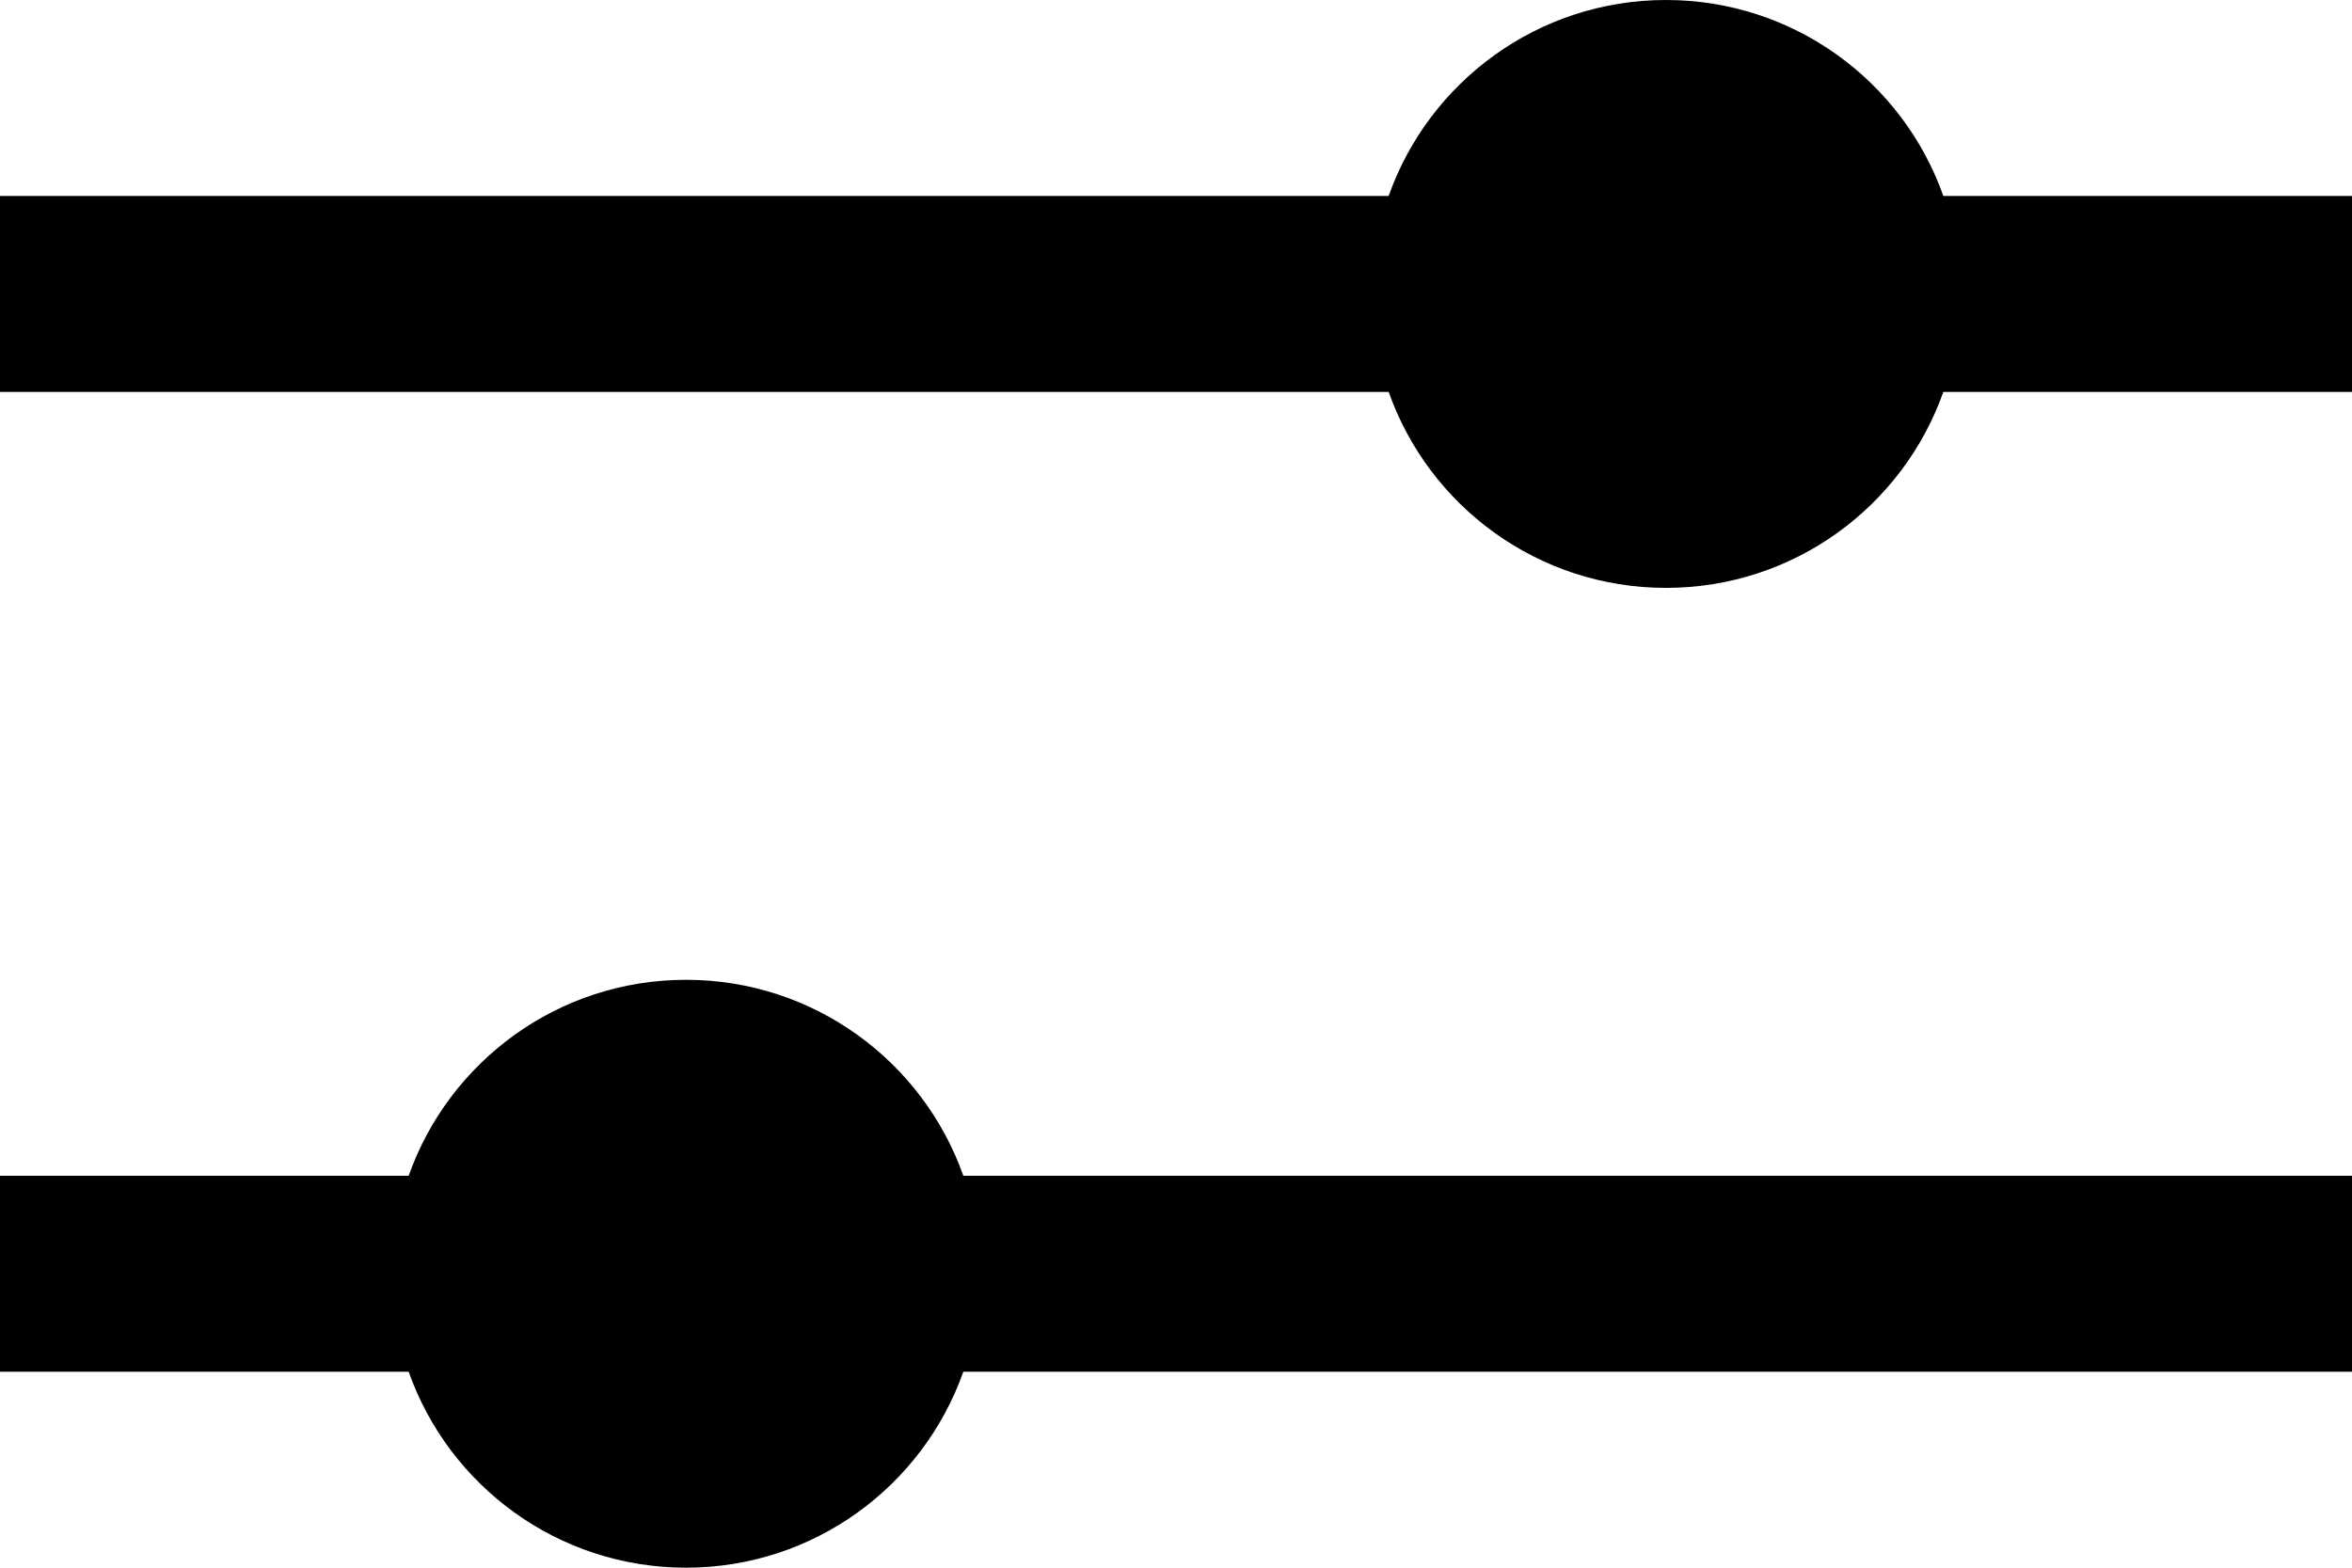 <?xml version="1.0" encoding="UTF-8"?>
<svg width="12px" height="8px" viewBox="0 0 12 8" version="1.1" xmlns="http://www.w3.org/2000/svg" xmlns:xlink="http://www.w3.org/1999/xlink">
    <!-- Generator: sketchtool 47.1 (45422) - http://www.bohemiancoding.com/sketch -->
    <title>equalizer</title>
    <desc>Created with sketchtool.</desc>
    <defs></defs>
    <g id="devices" stroke="none" stroke-width="1" fill="none" fill-rule="evenodd">
        <g id="equalizer" fill="#000000">
            <path d="M7.085,1 L7.085,1 C7.291,0.417 7.847,0 8.5,0 C9.153,0 9.709,0.417 9.915,1 L12,1 L12,2 L9.915,2 C9.709,2.583 9.153,3 8.5,3 C7.847,3 7.291,2.583 7.085,2 L0,2 L0,1 L7.085,1 Z M2.085,6 L2.085,6 C2.291,5.417 2.847,5 3.5,5 C4.153,5 4.709,5.417 4.915,6 L12,6 L12,7 L4.915,7 C4.709,7.583 4.153,8 3.5,8 C2.847,8 2.291,7.583 2.085,7 L0,7 L0,6 L2.085,6 Z" id="Shape"></path>
        </g>
    </g>
</svg>